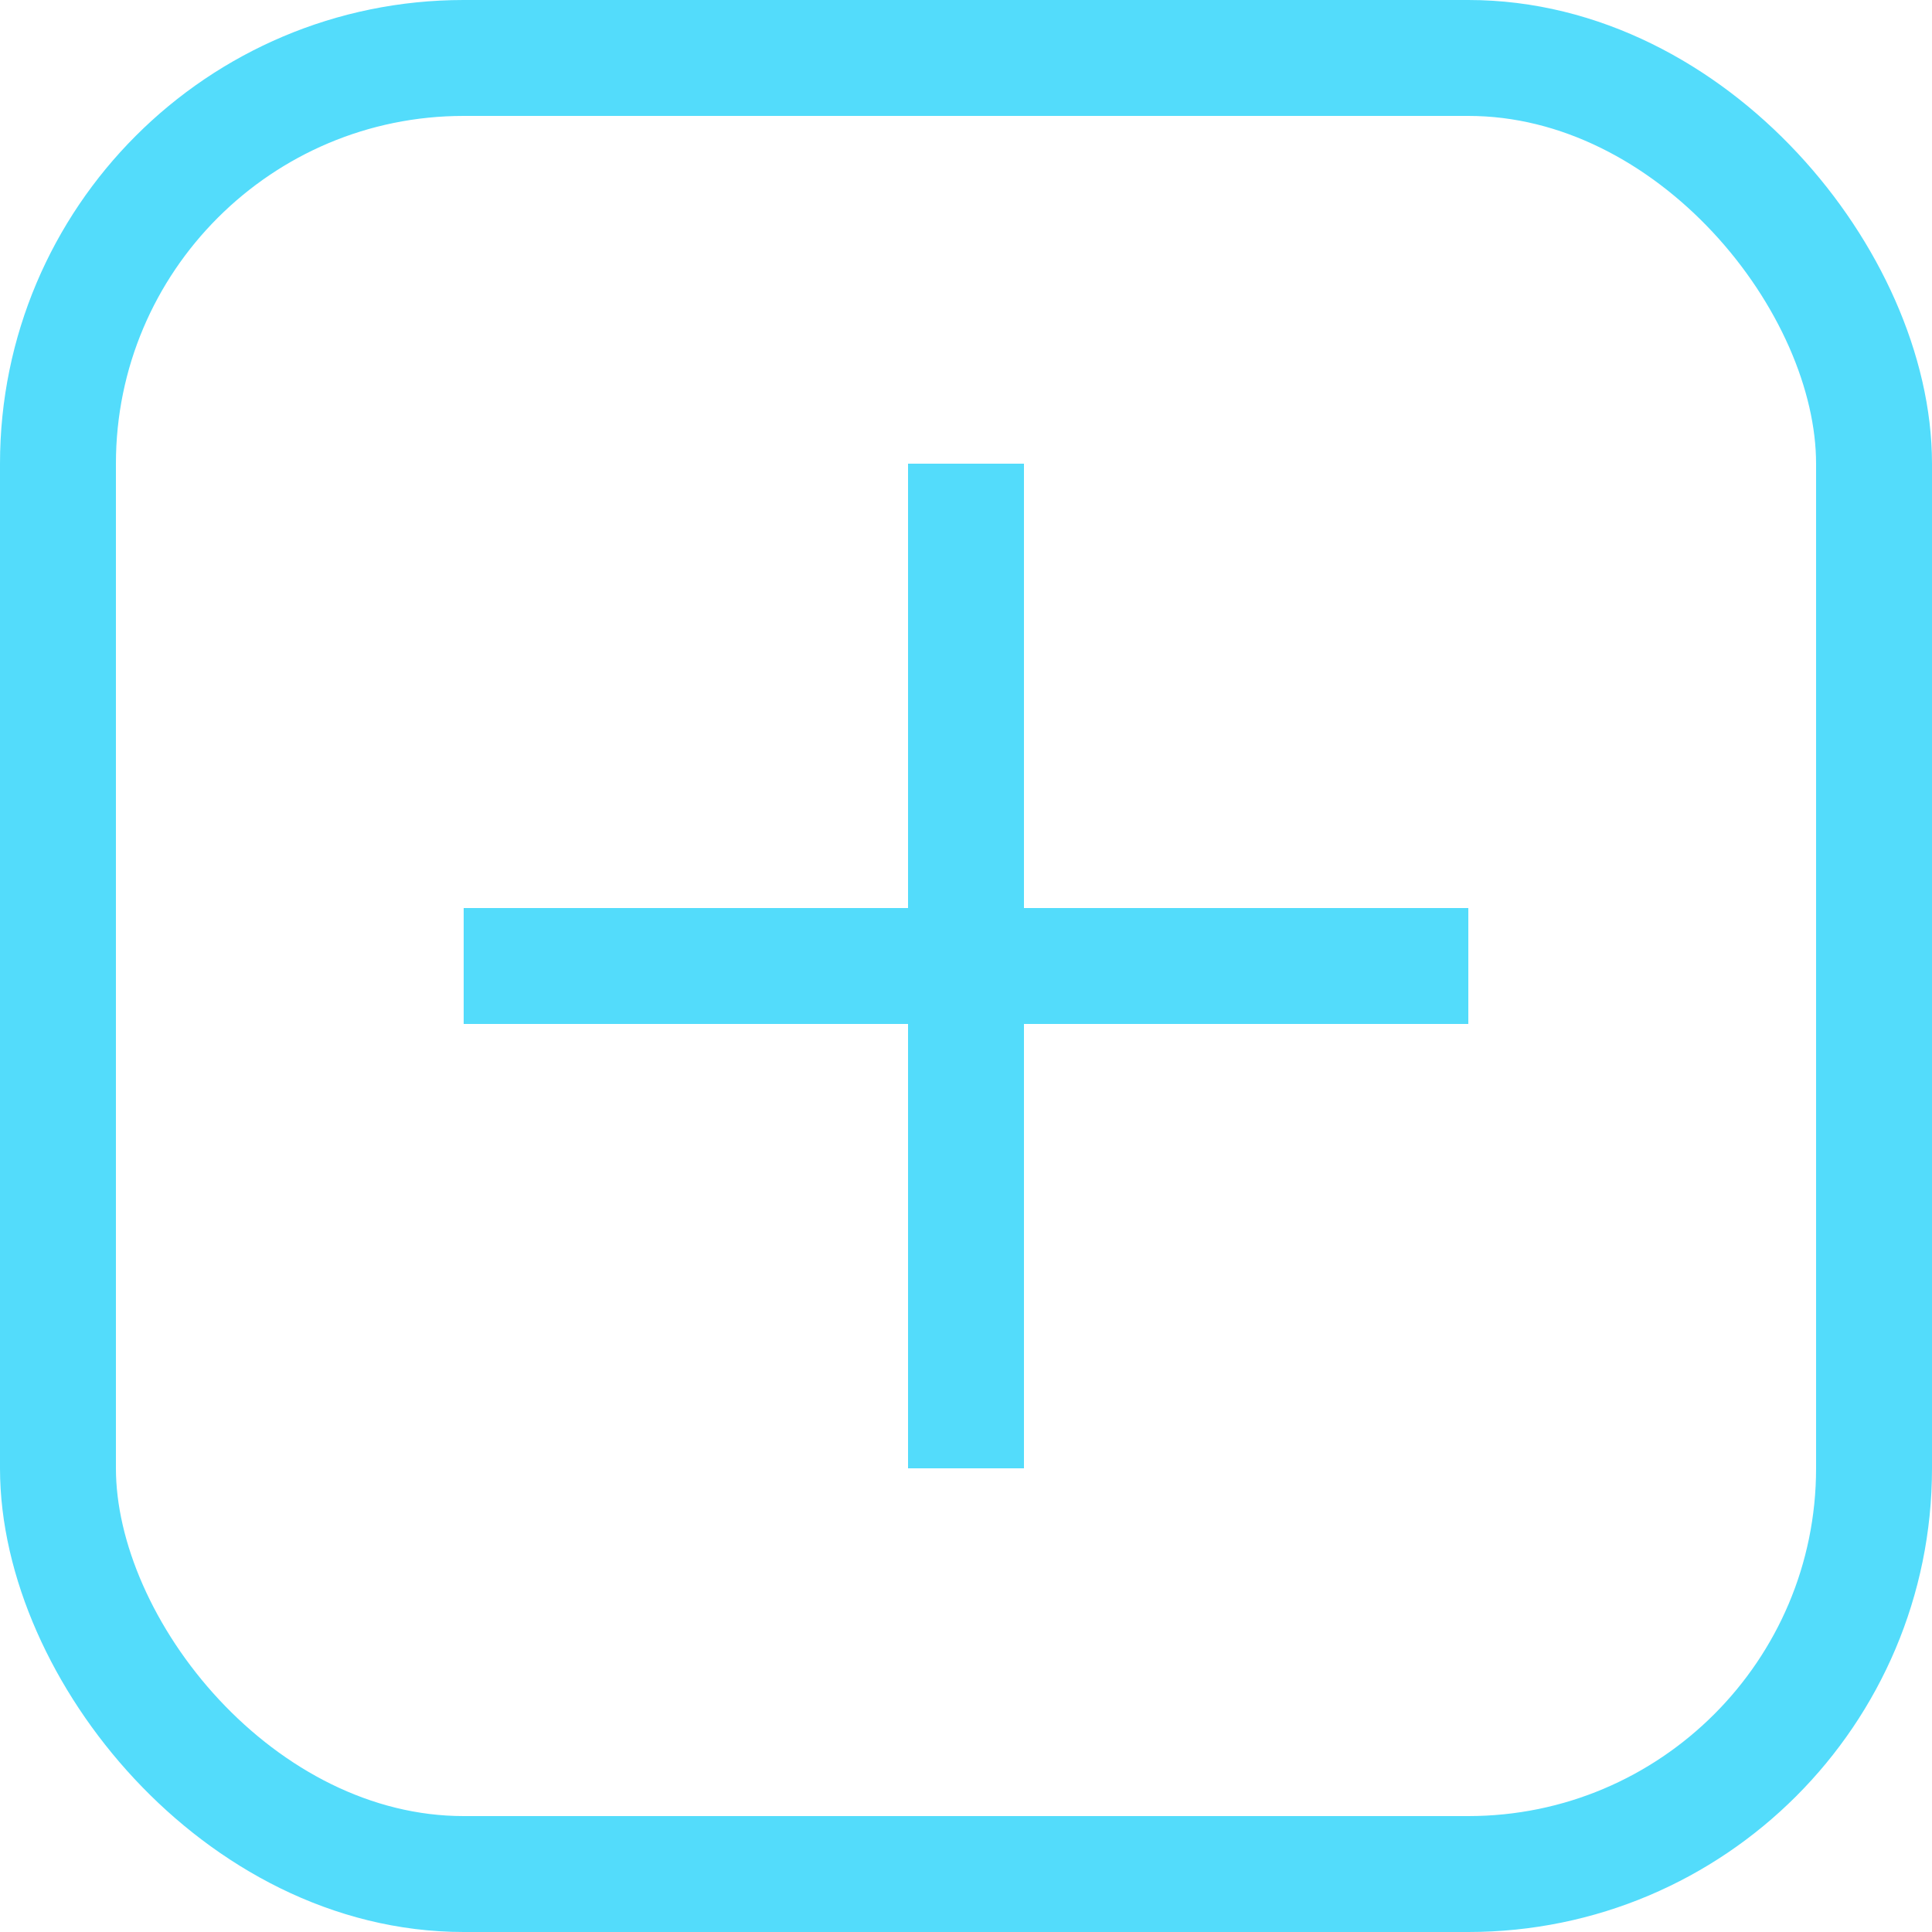 <svg width="50" height="50" viewBox="0 0 50 50" fill="none" xmlns="http://www.w3.org/2000/svg">
<rect x="1.5" y="1.5" width="47" height="47" rx="10.5" stroke="#53DCFB" stroke-width="3"/>
<path d="M25 12V38M12 25H38" stroke="#53DCFB" stroke-width="3"/>
</svg>
